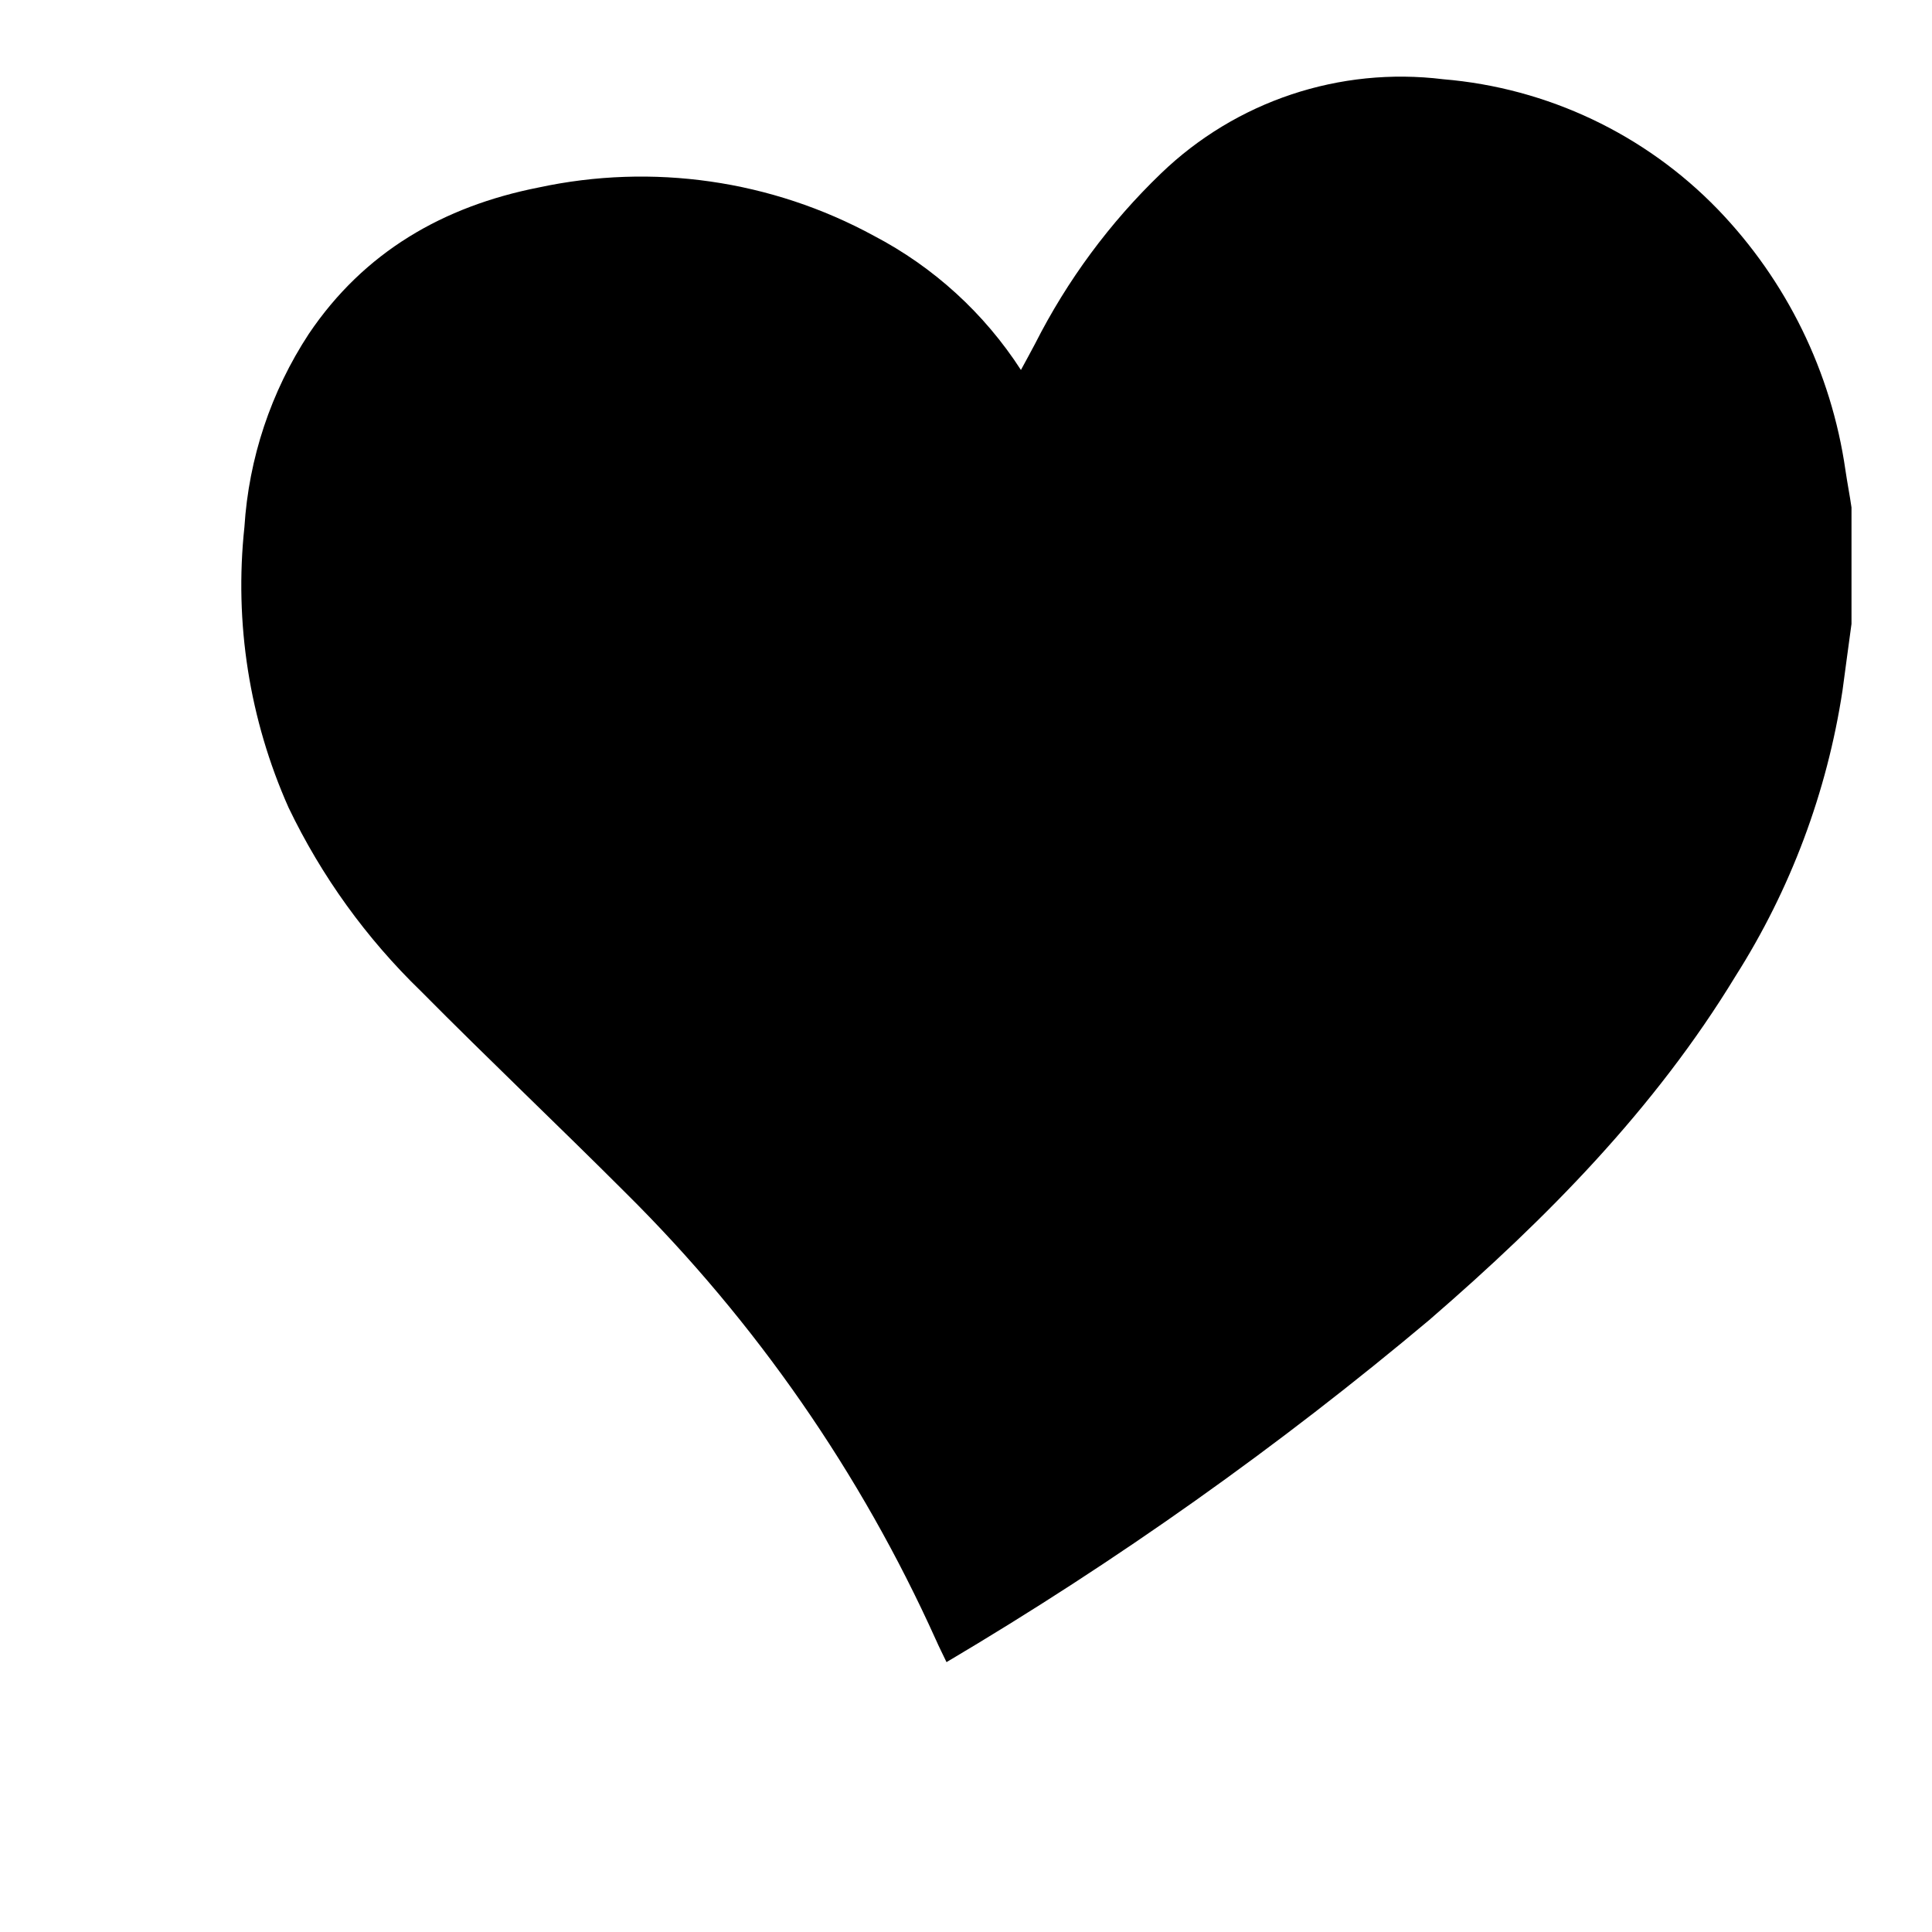 <?xml version="1.0" encoding="UTF-8"?>
<svg width="120pt" height="120pt" version="1.1" viewBox="0 0 120 120" xmlns="http://www.w3.org/2000/svg">
 <path d="m115 31.531v7.219c-0.191 1.379-0.371 2.762-0.559 4.141-0.961 6.312-3.227 12.359-6.652 17.75-5 8.219-11.68 15-18.941 21.281h0.004c-9.422 7.918-19.473 15.047-30.062 21.316-0.23-0.488-0.461-0.93-0.66-1.391v0.004c-4.664-10.348-11.191-19.75-19.25-27.742-4.211-4.211-8.539-8.309-12.73-12.539-3.394-3.285-6.184-7.148-8.227-11.41-2.434-5.465-3.379-11.473-2.742-17.422 0.27-4.277 1.648-8.414 4-12 3.43-5.09 8.352-7.922 14.262-9.09 7.082-1.527 14.477-0.465 20.84 3 3.711 1.941 6.856 4.812 9.129 8.332 0.309-0.57 0.602-1.102 0.879-1.629 1.996-3.938 4.633-7.512 7.812-10.57 4.664-4.5 11.105-6.652 17.539-5.859 6.473 0.539 12.531 3.41 17.051 8.078 4.277 4.434 7.051 10.102 7.93 16.199 0.117 0.801 0.27 1.57 0.379 2.332z"/>
</svg>
